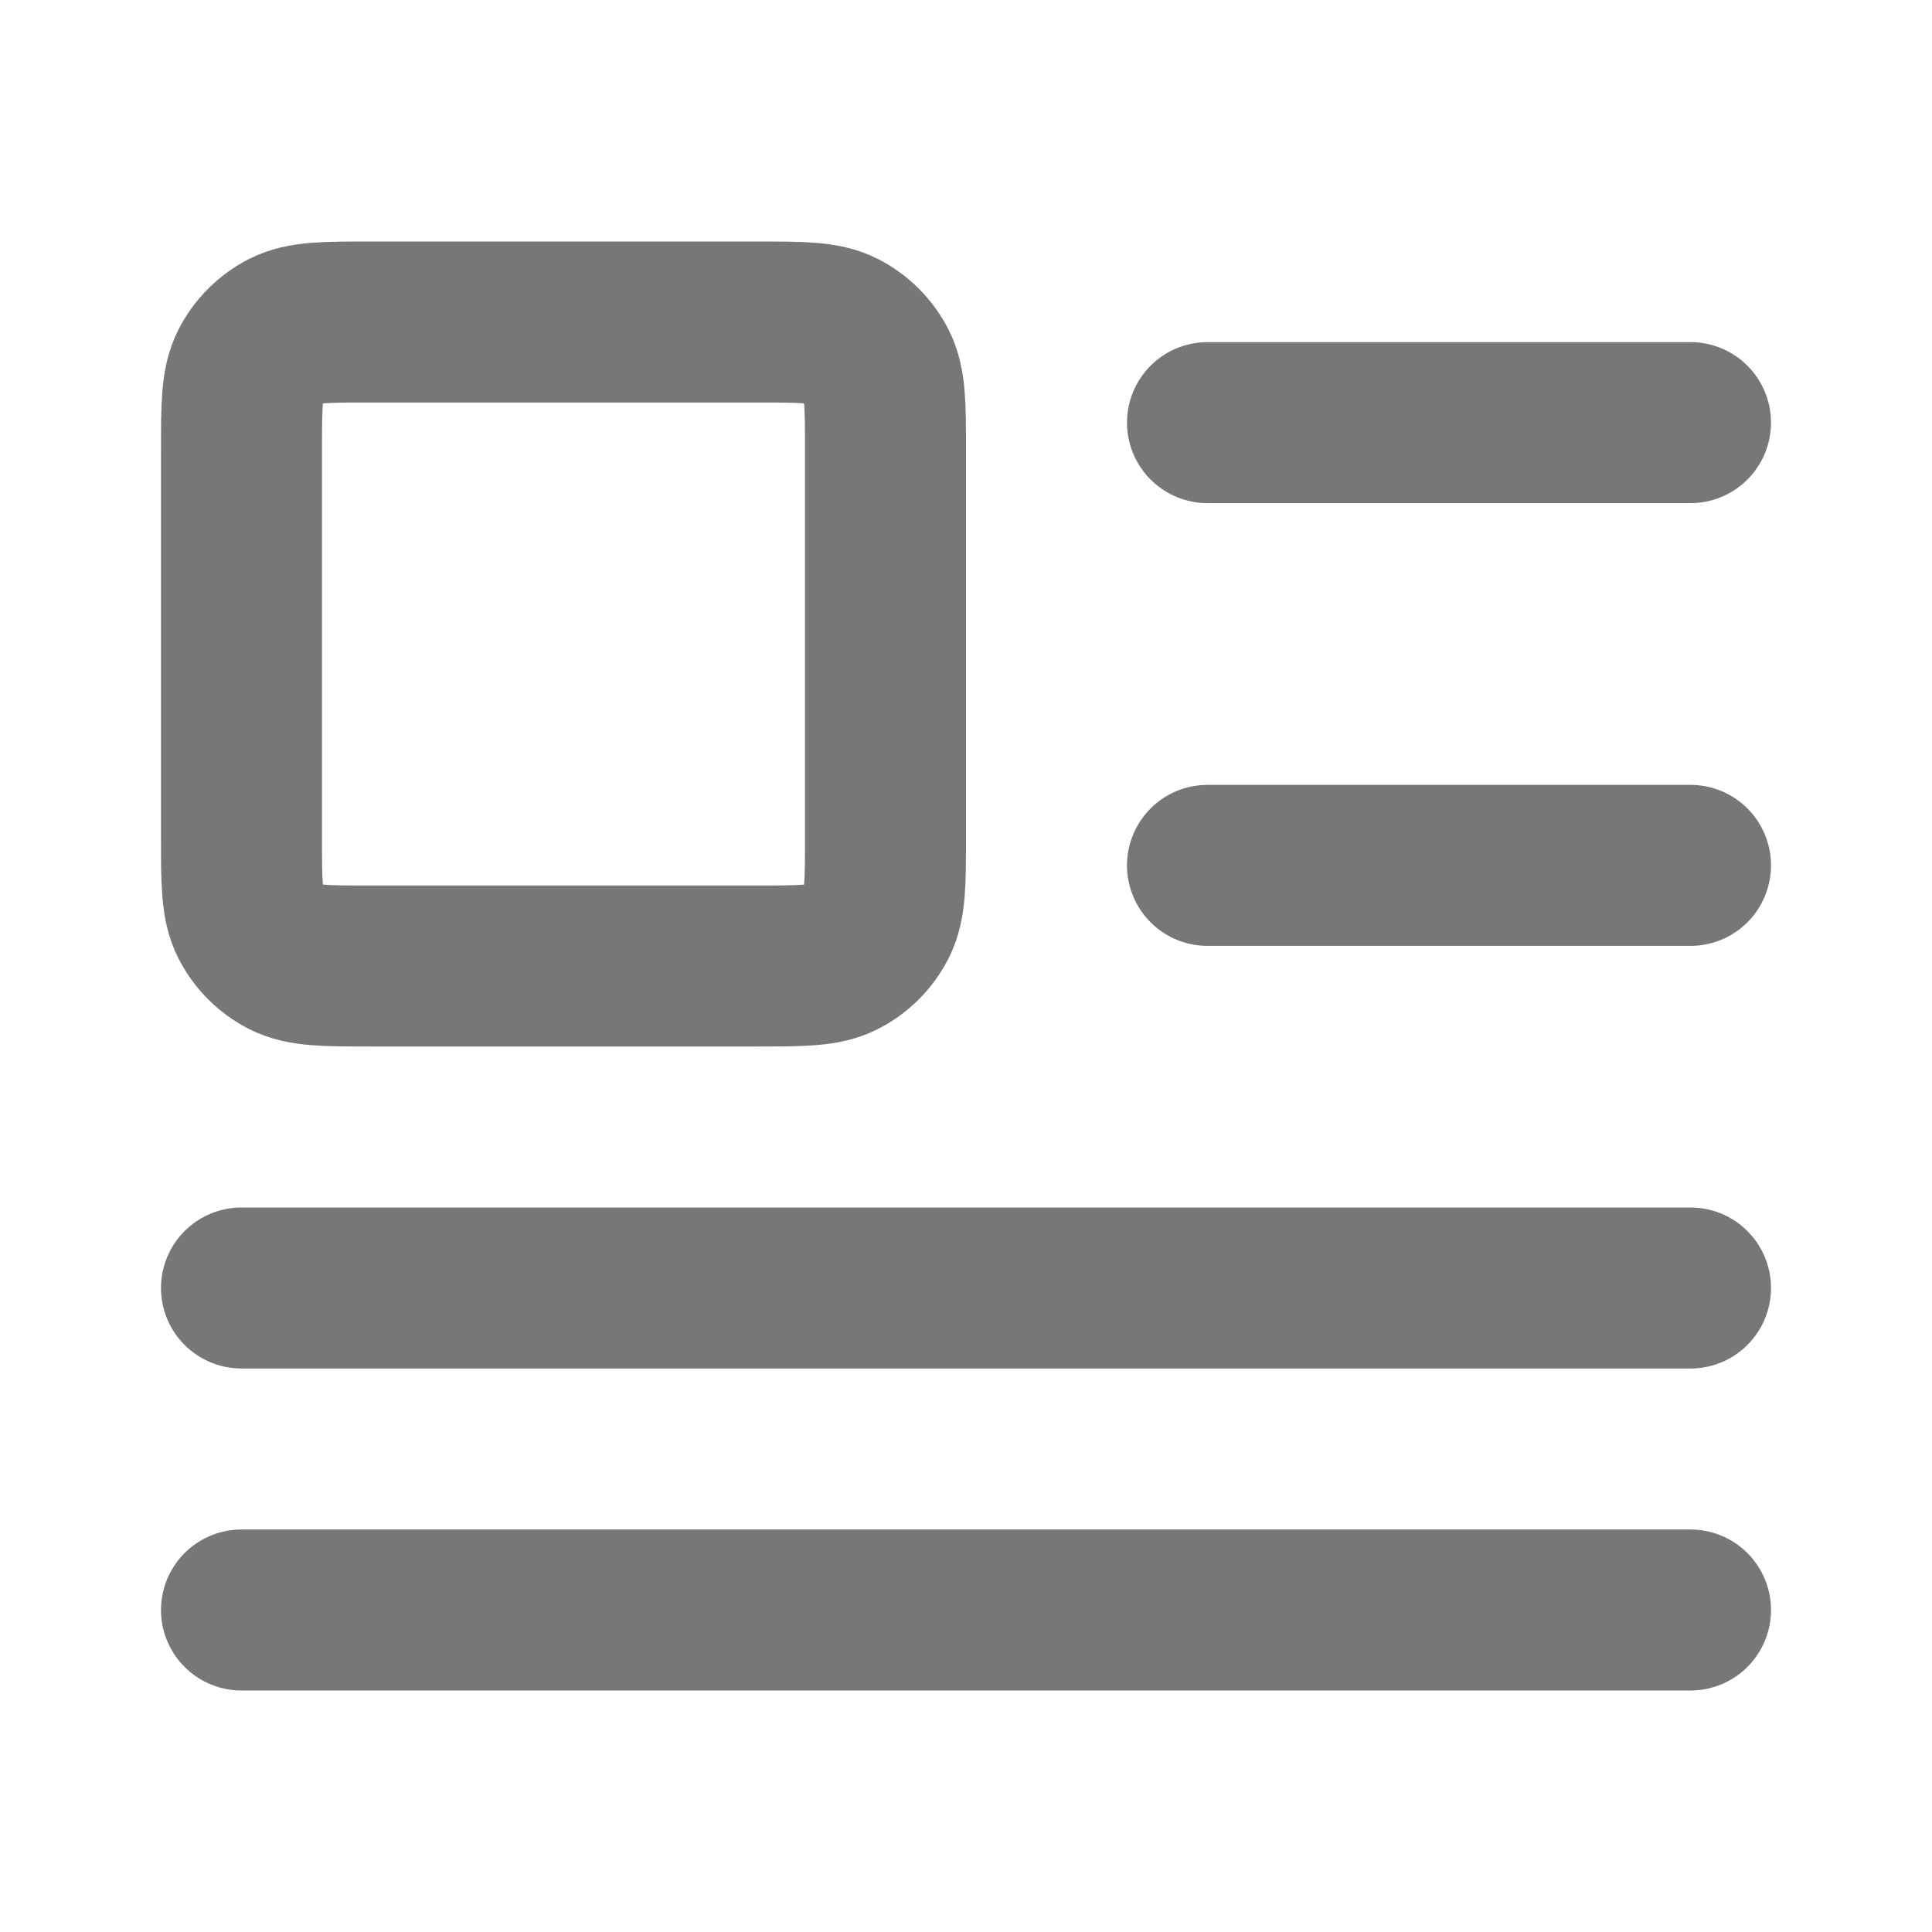 <svg width="24" height="24" viewBox="0 0 24 24" fill="none" xmlns="http://www.w3.org/2000/svg">
<path d="M21 5.25H15M21 20H3M21 10.75H15M21 16H3M4.6 12H9.4C9.96 12 10.24 12 10.454 11.891C10.642 11.795 10.795 11.642 10.891 11.454C11 11.24 11 10.96 11 10.4V5.6C11 5.04 11 4.76 10.891 4.546C10.795 4.358 10.642 4.205 10.454 4.109C10.24 4 9.96 4 9.4 4H4.6C4.04 4 3.76 4 3.546 4.109C3.358 4.205 3.205 4.358 3.109 4.546C3 4.76 3 5.04 3 5.6V10.4C3 10.96 3 11.24 3.109 11.454C3.205 11.642 3.358 11.795 3.546 11.891C3.76 12 4.04 12 4.6 12Z" stroke="#777777" stroke-width="2" stroke-linecap="round" stroke-linejoin="round"/>
</svg>
